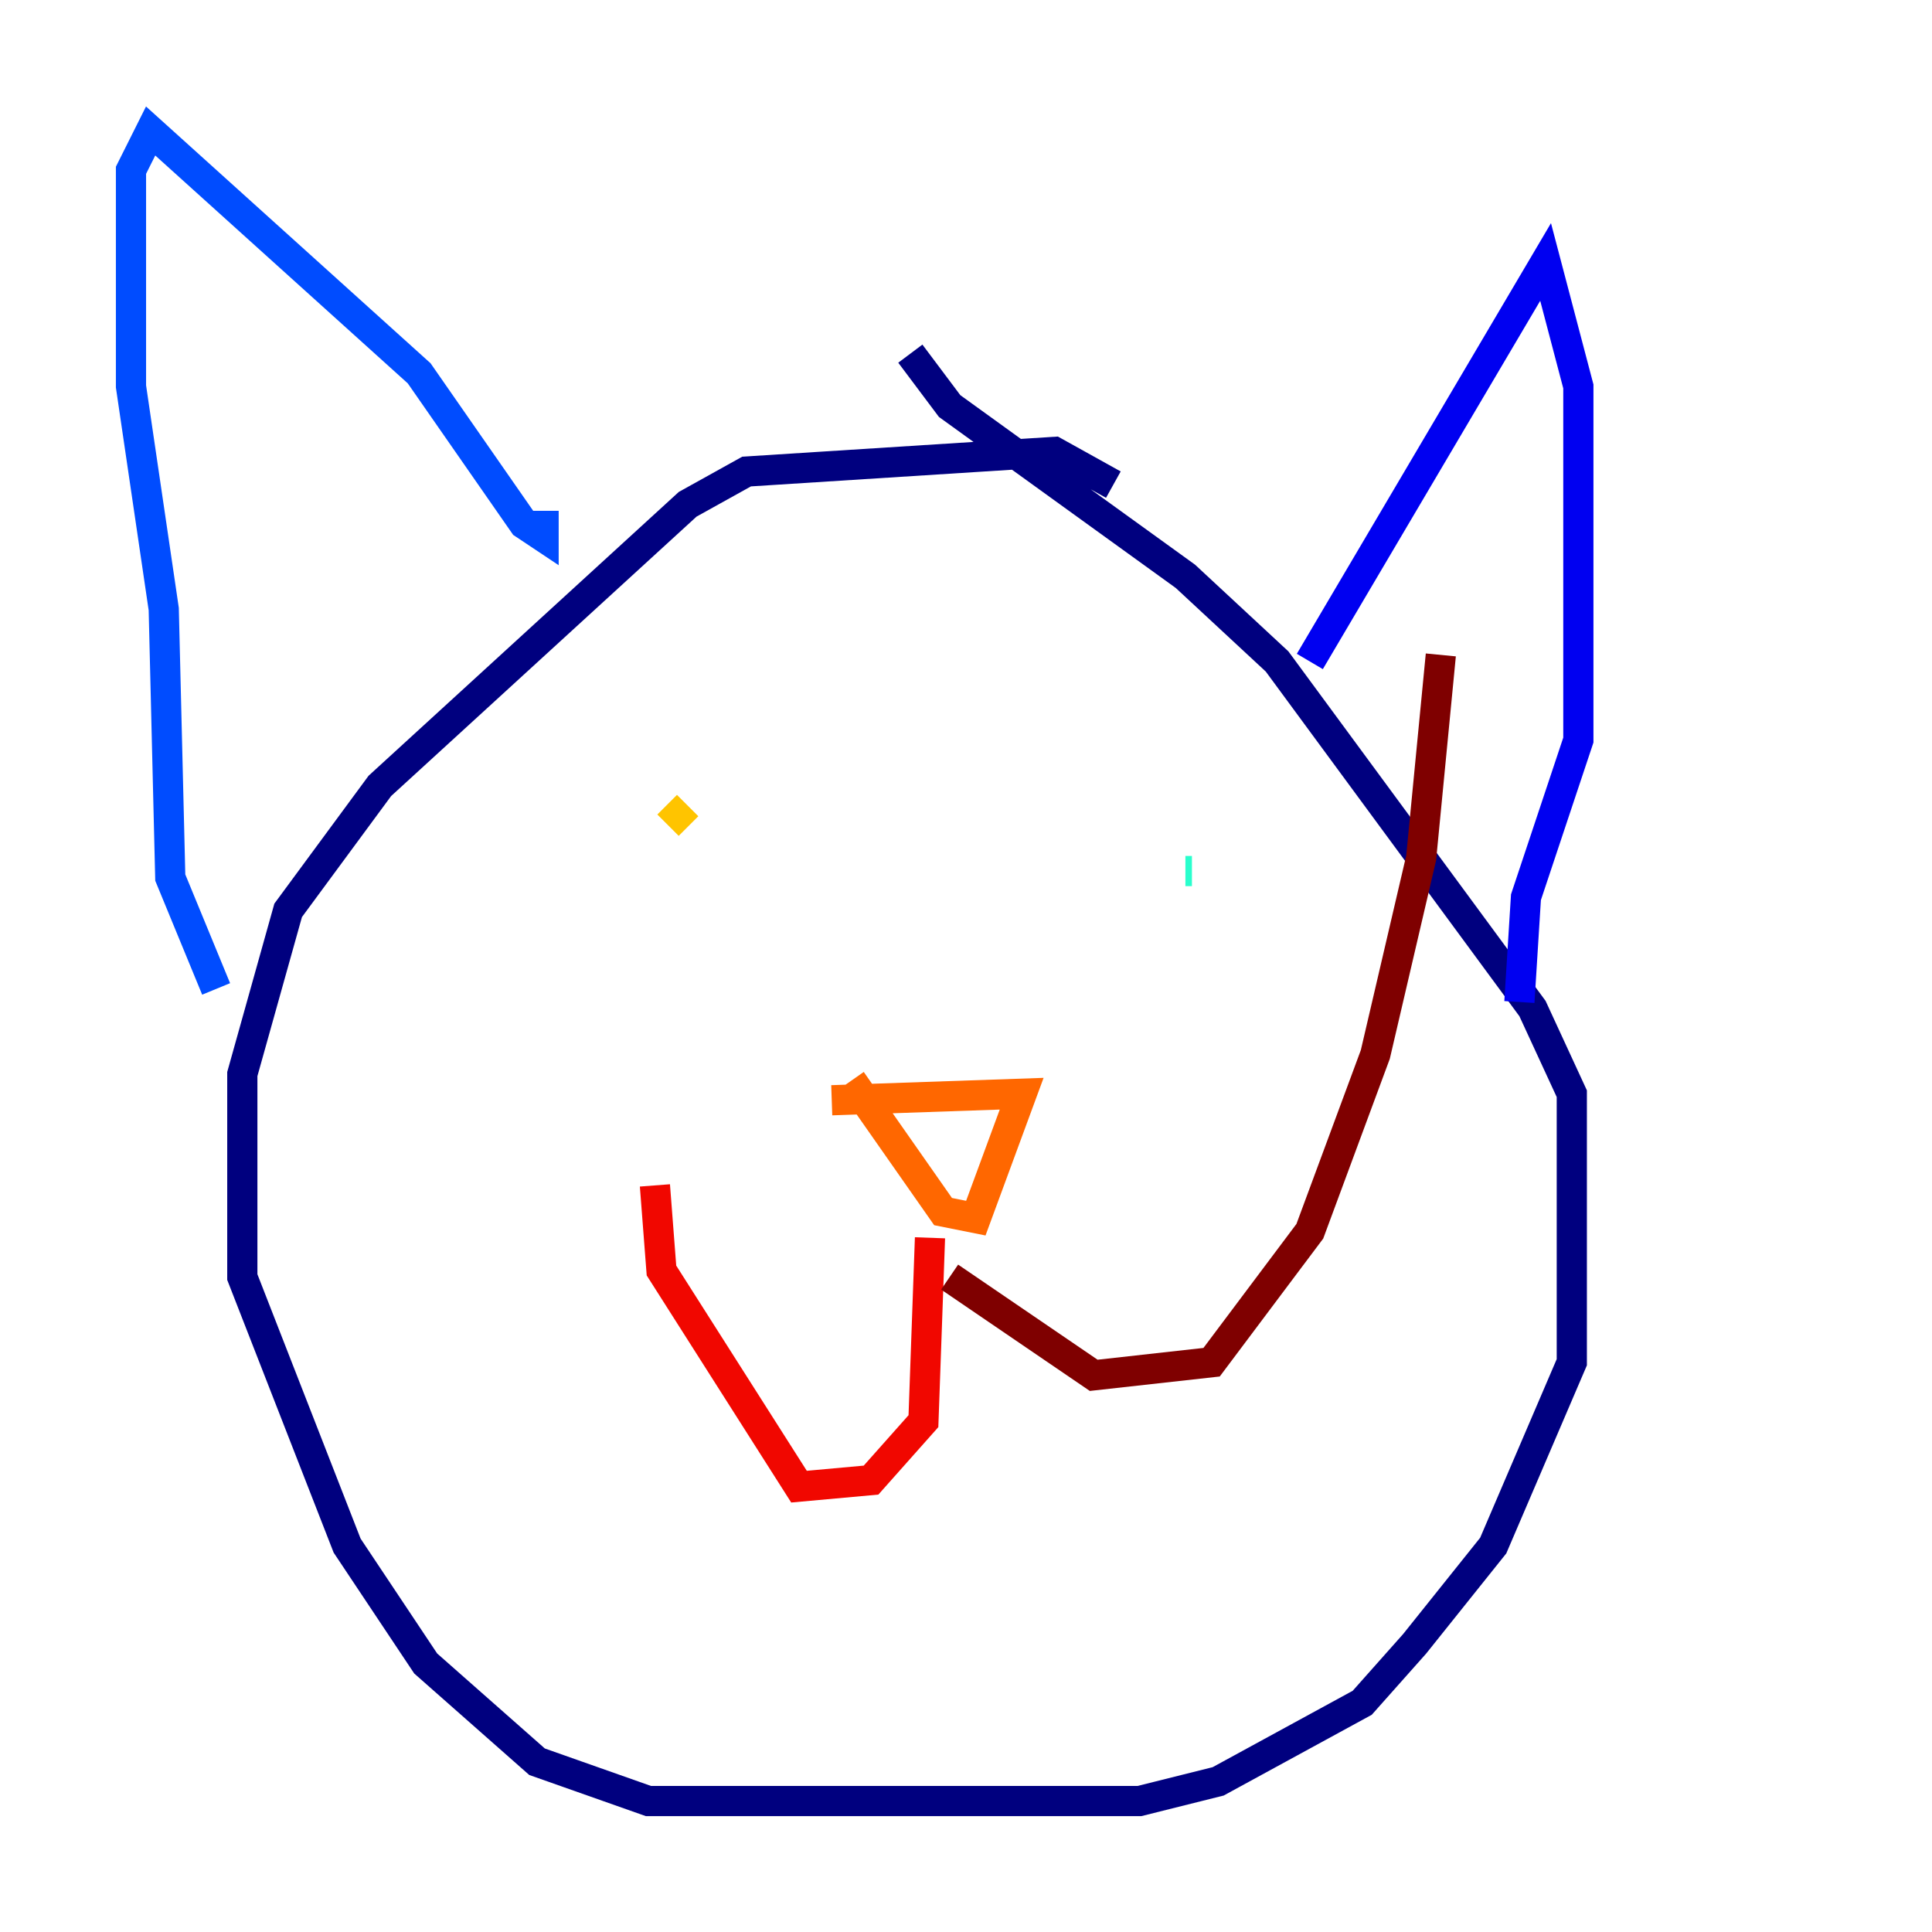 <?xml version="1.0" encoding="utf-8" ?>
<svg baseProfile="tiny" height="128" version="1.2" viewBox="0,0,128,128" width="128" xmlns="http://www.w3.org/2000/svg" xmlns:ev="http://www.w3.org/2001/xml-events" xmlns:xlink="http://www.w3.org/1999/xlink"><defs /><polyline fill="none" points="73.763,32.108 69.858,29.939 49.464,31.241 45.559,33.41 25.166,52.068 19.091,60.312 16.054,71.159 16.054,84.61 22.997,102.4 28.203,110.21 35.58,116.719 42.956,119.322 75.498,119.322 80.705,118.02 90.251,112.814 93.722,108.909 98.929,102.4 104.136,90.251 104.136,72.461 101.532,66.82 84.61,43.824 78.536,38.183 62.915,26.902 60.312,23.43" stroke="#00007f" stroke-width="2" /><polyline fill="none" points="86.78,43.824 102.4,17.356 104.57,25.6 104.57,49.031 101.098,59.444 100.664,66.386" stroke="#0000f1" stroke-width="2" /><polyline fill="none" points="36.014,33.844 36.014,35.58 34.712,34.712 27.77,24.732 9.98,8.678 8.678,11.281 8.678,25.6 10.848,40.352 11.281,58.142 14.319,65.519" stroke="#004cff" stroke-width="2" /><polyline fill="none" points="51.634,56.407 51.634,56.407" stroke="#00b0ff" stroke-width="2" /><polyline fill="none" points="78.969,57.709 78.536,57.709" stroke="#29ffcd" stroke-width="2" /><polyline fill="none" points="46.427,55.539 46.427,55.539" stroke="#7cff79" stroke-width="2" /><polyline fill="none" points="45.993,52.068 45.993,52.068" stroke="#cdff29" stroke-width="2" /><polyline fill="none" points="45.559,53.37 44.258,54.671" stroke="#ffc400" stroke-width="2" /><polyline fill="none" points="55.105,72.895 67.688,72.461 64.651,80.705 62.481,80.271 56.407,71.593" stroke="#ff6700" stroke-width="2" /><polyline fill="none" points="61.614,82.007 61.18,94.156 57.709,98.061 52.936,98.495 43.824,84.176 43.39,78.536" stroke="#f10700" stroke-width="2" /><polyline fill="none" points="62.915,84.61 72.461,91.119 80.271,90.251 86.78,81.573 91.119,69.858 94.156,56.841 95.458,43.39" stroke="#7f0000" stroke-width="2" /></svg>